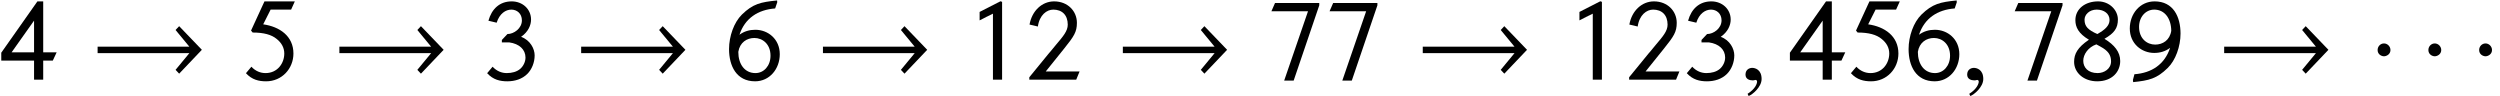 <?xml version='1.0' encoding='UTF-8'?>
<!-- This file was generated by dvisvgm 3.1.1 -->
<svg version='1.1' xmlns='http://www.w3.org/2000/svg' xmlns:xlink='http://www.w3.org/1999/xlink' width='257.067pt' height='9.874pt' viewBox='104.527 84.532 257.067 9.874'>
<defs>
<path id='g1-130' d='M3.597 0V-8.004L3.43-8.063L1.286-6.968V-6.098C1.715-6.313 2.215-6.587 2.656-6.789V0H3.597Z'/>
<path id='g1-131' d='M5.586-.846H2.108L4.014-3.216C5.014-4.466 5.312-4.907 5.312-5.848C5.312-7.039 4.383-8.052 2.966-8.052C1.727-8.052 .691-7.087 .441-5.669L1.298-5.467C1.465-6.658 2.215-7.206 2.882-7.206C3.788-7.206 4.371-6.646 4.371-5.657C4.371-5.002 3.895-4.455 3.168-3.597L2.501-2.787V-2.799L.417-.25V0H5.241L5.586-.846Z'/>
<path id='g1-132' d='M1.346-5.86C1.644-6.801 2.275-7.206 2.859-7.206S3.942-6.789 3.942-6.098C3.942-5.276 3.121-4.693 2.454-4.693L1.882-4.085V-3.835H2.644C3.68-3.692 4.312-3.097 4.312-2.275C4.312-1.822 4.073-1.37 3.764-1.108C3.418-.81 2.918-.679 2.382-.679C1.87-.679 1.346-.881 .929-1.334L.369-.667C.989 .012 1.703 .167 2.442 .167C3.216 .167 3.966-.06 4.502-.596C4.967-1.06 5.253-1.775 5.253-2.501C5.253-3.168 4.812-4.061 3.859-4.407C4.597-4.919 4.883-5.61 4.883-6.182C4.883-7.253 4.014-8.052 2.894-8.052C1.644-8.052 .834-7.265 .5-6.062L1.346-5.86Z'/>
<path id='g1-133' d='M5.824-2.811H4.443V-8.052H3.847L.131-2.775V-1.965H3.502V0H4.443V-1.965H5.431L5.824-2.811ZM3.502-2.811H1.191L3.502-6.074V-2.811Z'/>
<path id='g1-134' d='M5.455-8.052H2.334L.953-5.05L1.12-4.848C2.263-4.848 3.049-4.633 3.585-4.192C4.097-3.788 4.371-3.275 4.371-2.692C4.371-1.679 3.668-.679 2.442-.679C1.93-.679 1.405-.881 .989-1.334L.429-.667C1.048 .012 1.763 .167 2.501 .167C4.133 .167 5.312-1.143 5.312-2.692C5.312-4.49 3.883-5.455 2.203-5.693L2.966-7.206H5.074L5.455-8.052Z'/>
<path id='g1-135' d='M5.336-7.956L5.324-8.147C3.633-7.98 2.835-7.801 1.703-6.694C.893-5.896 .381-4.478 .381-3.144C.381-1.429 1.131 .167 3.061 .167C4.55 .167 5.598-1.108 5.598-2.62C5.598-4.181 4.383-5.133 3.085-5.133C2.489-5.133 1.941-4.979 1.453-4.621C2.013-6.313 3.347-7.194 5.122-7.325L5.336-7.956ZM4.645-2.465C4.645-1.429 3.966-.679 3.097-.679C1.989-.679 1.334-1.596 1.334-2.859C1.489-3.835 2.215-4.288 2.99-4.288C3.823-4.288 4.645-3.668 4.645-2.465Z'/>
<path id='g1-136' d='M5.372-7.647V-7.885H.822L.453-7.039H4.216L1.763 .095H2.739L5.372-7.647Z'/>
<path id='g1-137' d='M5.324-1.918C5.324-2.847 4.74-3.573 3.704-4.204C4.717-4.788 5.086-5.3 5.086-6.193C5.086-7.134 4.24-8.052 3.049-8.052C1.715-8.052 .715-7.277 .715-6.122C.715-5.407 1.036-4.74 2.108-4.109C.929-3.311 .584-2.644 .584-1.834C.584-.703 1.596 .167 2.954 .167C4.502 .167 5.324-.822 5.324-1.918ZM4.228-6.134C4.228-5.55 3.728-5.11 2.966-4.693C2.025-5.122 1.656-5.467 1.656-6.17C1.656-6.682 2.144-7.206 2.906-7.206C3.68-7.206 4.228-6.777 4.228-6.134ZM3.287-3.406C4.085-2.978 4.383-2.537 4.383-1.882C4.383-1.12 3.68-.679 3.001-.679C2.001-.679 1.525-1.274 1.525-1.941C1.525-2.596 2.025-3.335 2.87-3.633L3.287-3.406Z'/>
<path id='g1-138' d='M.655 .024L.679 .25C2.323 .083 3.109-.107 4.228-1.203C5.038-1.989 5.55-3.418 5.55-4.74C5.55-6.467 4.812-8.052 2.882-8.052C1.382-8.052 .333-6.777 .333-5.264C.333-3.704 1.548-2.751 2.847-2.751C3.43-2.751 3.99-2.906 4.478-3.275C3.919-1.572 2.585-.691 .81-.56L.655 .024ZM4.597-5.026C4.443-4.05 3.716-3.609 2.942-3.609C2.108-3.609 1.286-4.216 1.286-5.431C1.286-6.467 1.977-7.206 2.847-7.206C3.93-7.206 4.586-6.277 4.597-5.026Z'/>
<path id='g6-1' d='M2.156-3.049C2.156-3.418 1.846-3.728 1.489-3.728S.834-3.43 .834-3.049C.834-2.596 1.239-2.406 1.489-2.406S2.156-2.608 2.156-3.049Z'/>
<path id='g6-33' d='M11.458-3.073L9.123-5.503L8.754-5.11L10.172-3.394H.738V-2.728H10.172L8.754-1.012L9.123-.619L11.458-3.073Z'/>
<path id='g10-59' d='M2.323-.071C2.323-1.06 1.632-1.215 1.358-1.215C1.06-1.215 .667-1.036 .667-.524C.667-.048 1.096 .071 1.405 .071C1.489 .071 1.548 .06 1.584 .048C1.632 .036 1.667 .024 1.691 .024C1.775 .024 1.858 .083 1.858 .191C1.858 .417 1.667 .953 .881 1.453L.989 1.679C1.346 1.56 2.323 .774 2.323-.071Z'/>
</defs>
<g id='page1'>
<use x='104.527' y='92.726' xlink:href='#g1-133'/>
<use x='113.826' y='92.726' xlink:href='#g6-33'/>
<use x='129.388' y='92.726' xlink:href='#g1-134'/>
<use x='138.687' y='92.726' xlink:href='#g6-33'/>
<use x='154.25' y='92.726' xlink:href='#g1-132'/>
<use x='163.548' y='92.726' xlink:href='#g6-33'/>
<use x='179.111' y='92.726' xlink:href='#g1-135'/>
<use x='188.41' y='92.726' xlink:href='#g6-33'/>
<use x='203.972' y='92.726' xlink:href='#g1-130'/>
<use x='209.95' y='92.726' xlink:href='#g1-131'/>
<use x='219.248' y='92.726' xlink:href='#g6-33'/>
<use x='234.811' y='92.726' xlink:href='#g1-136'/>
<use x='240.789' y='92.726' xlink:href='#g1-136'/>
<use x='250.087' y='92.726' xlink:href='#g6-33'/>
<use x='265.65' y='92.726' xlink:href='#g1-130'/>
<use x='271.628' y='92.726' xlink:href='#g1-131'/>
<use x='277.606' y='92.726' xlink:href='#g1-132'/>
<use x='283.344' y='92.726' xlink:href='#g10-59'/>
<use x='288.445' y='92.726' xlink:href='#g1-133'/>
<use x='294.422' y='92.726' xlink:href='#g1-134'/>
<use x='300.4' y='92.726' xlink:href='#g1-135'/>
<use x='306.138' y='92.726' xlink:href='#g10-59'/>
<use x='311.239' y='92.726' xlink:href='#g1-136'/>
<use x='317.217' y='92.726' xlink:href='#g1-137'/>
<use x='323.194' y='92.726' xlink:href='#g1-138'/>
<use x='332.493' y='92.726' xlink:href='#g6-33'/>
<use x='348.175' y='92.726' xlink:href='#g6-1'/>
<use x='353.396' y='92.726' xlink:href='#g6-1'/>
<use x='358.616' y='92.726' xlink:href='#g6-1'/>
</g>
</svg>